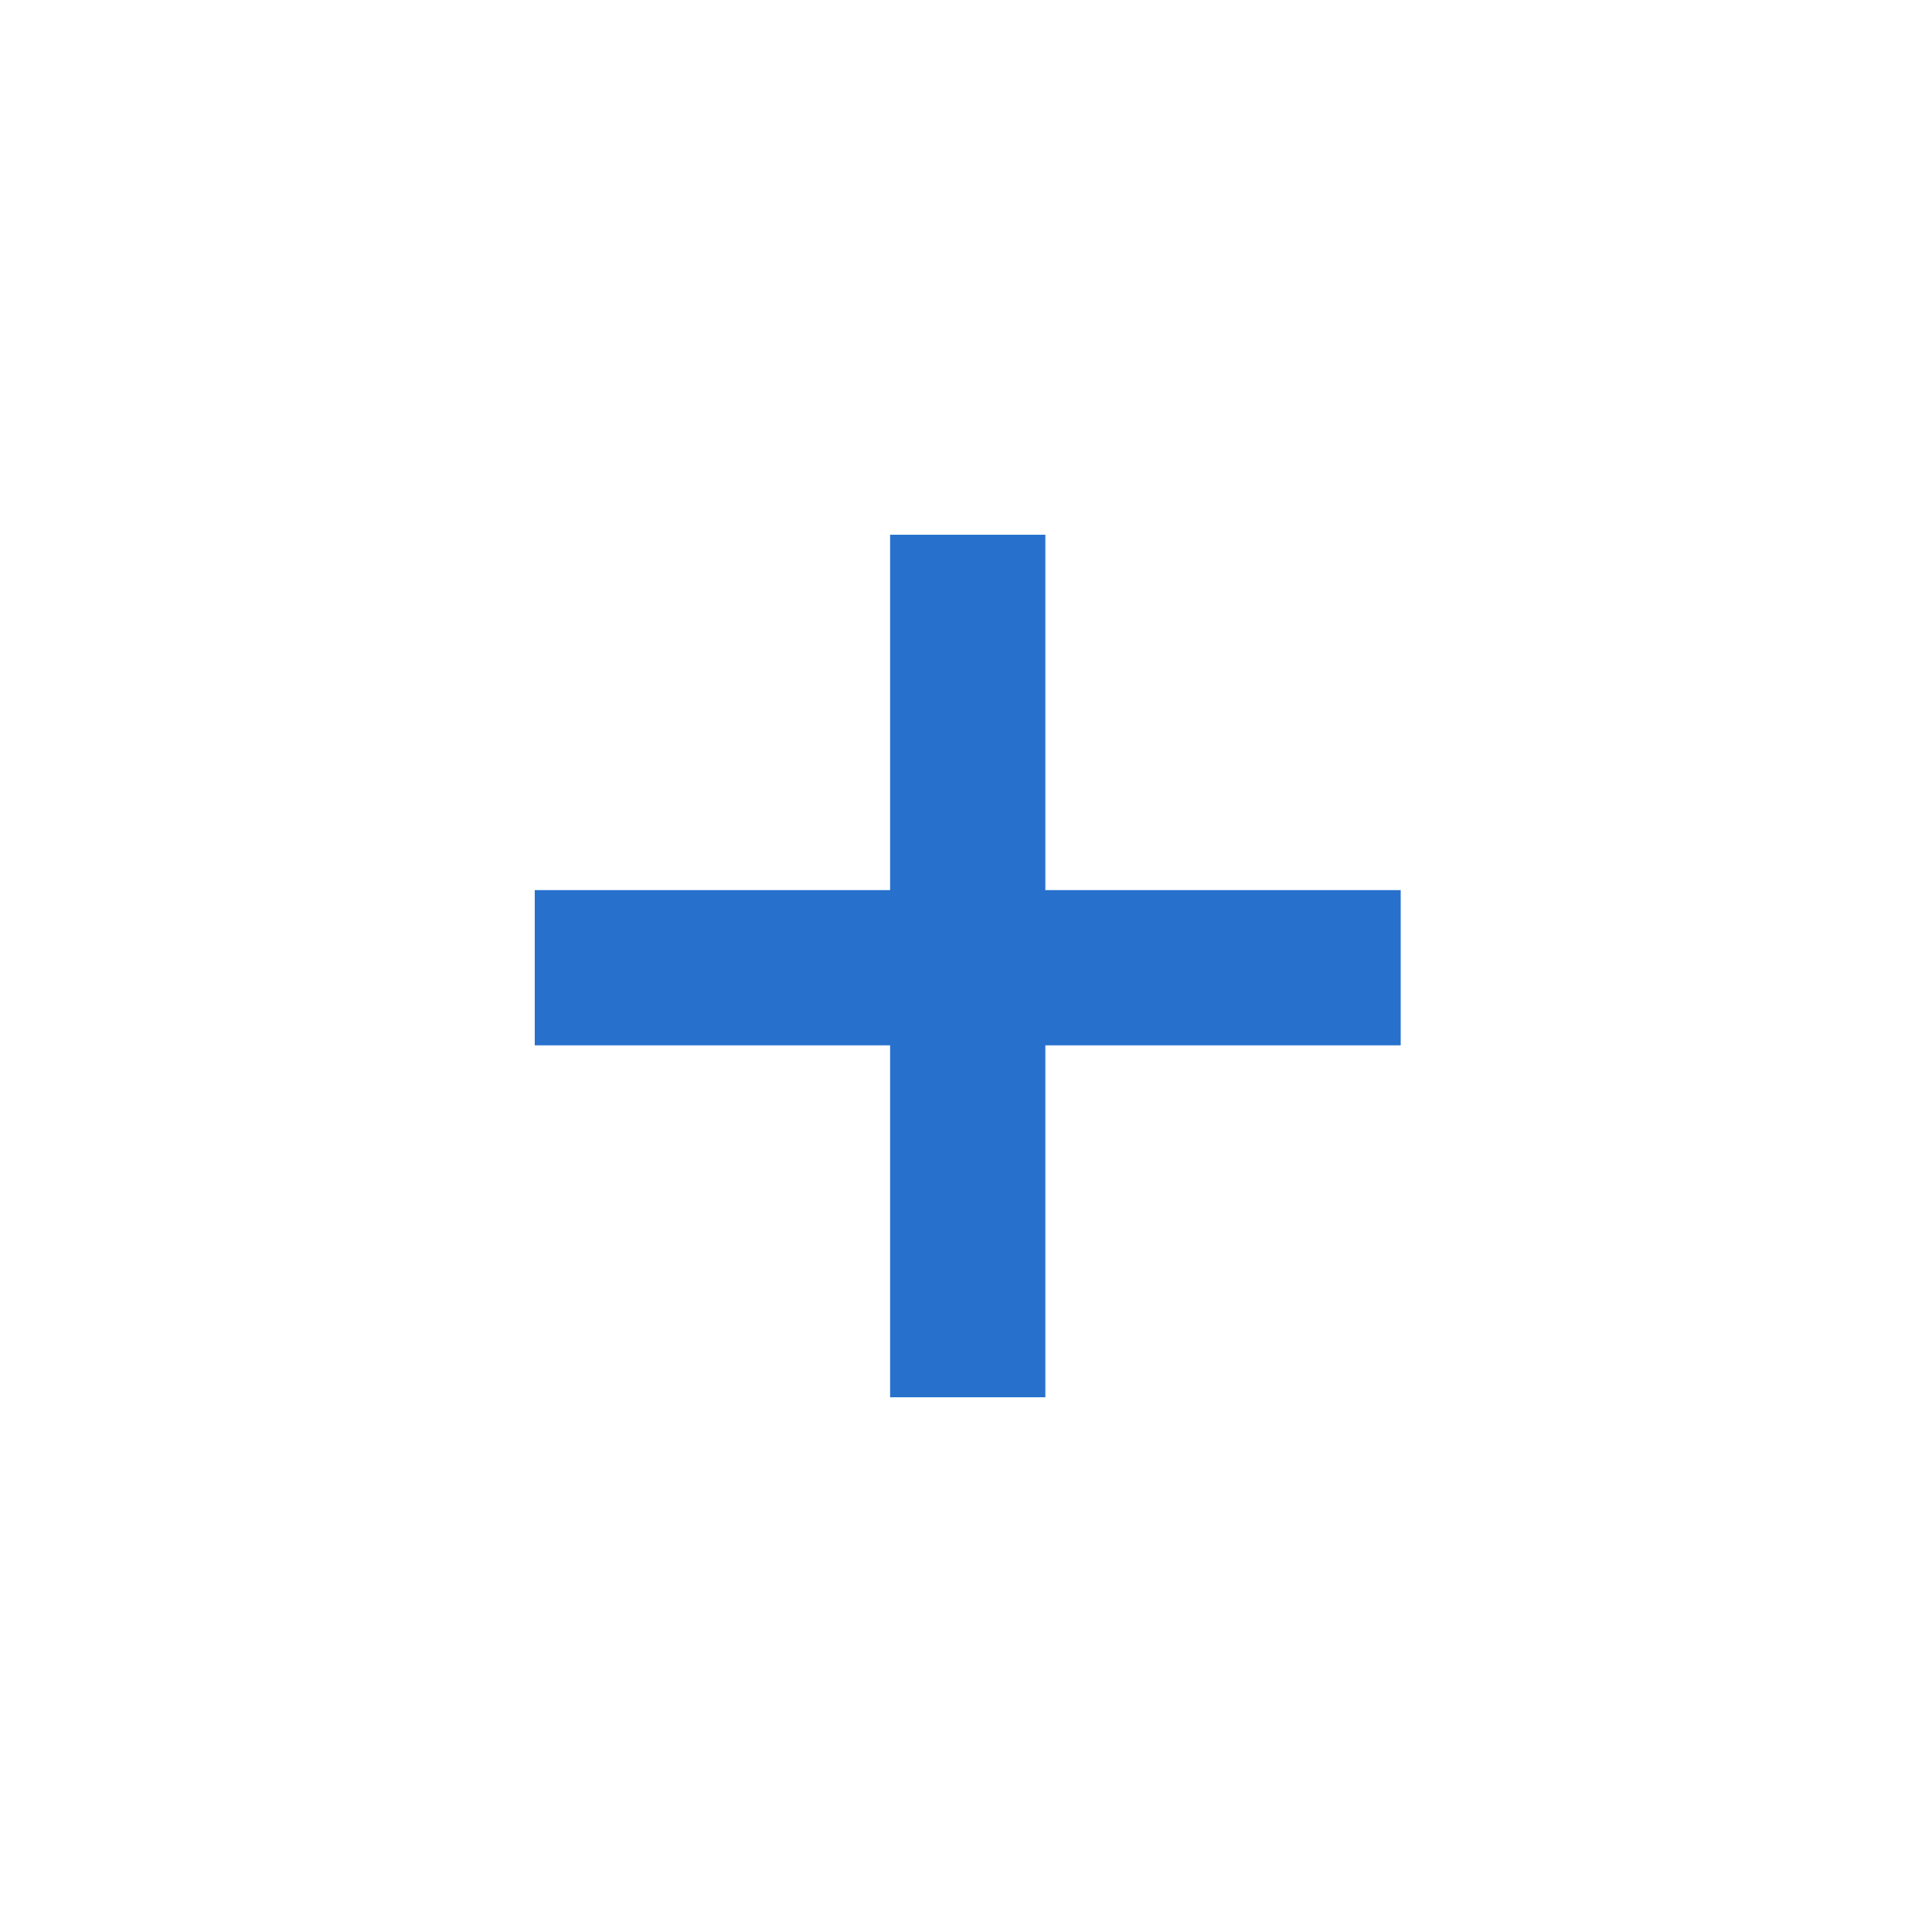 <svg version="1.1" id="Layer_1" xmlns="http://www.w3.org/2000/svg" xmlns:xlink="http://www.w3.org/1999/xlink" x="0px" y="0px"
	 viewBox="0 0 56 56" style="enable-background:new 0 0 56 56;" xml:space="preserve">
<g>
	<path fill="#2771CD" class="st1" d="M30.3,40.5h-4.5V30.3H15.5c0-1.6,0-2.9,0-4.5c1.8,0,8.1,0,10.3,0c0-2,0-8.3,0-10.3c1.6,0,2.9,0,4.5,0
			c0,1.8,0,8.3,0,10.3c2,0,10.3,0,10.3,0v4.5l-10.3,0V40.5z"/>
</g>
</svg>
